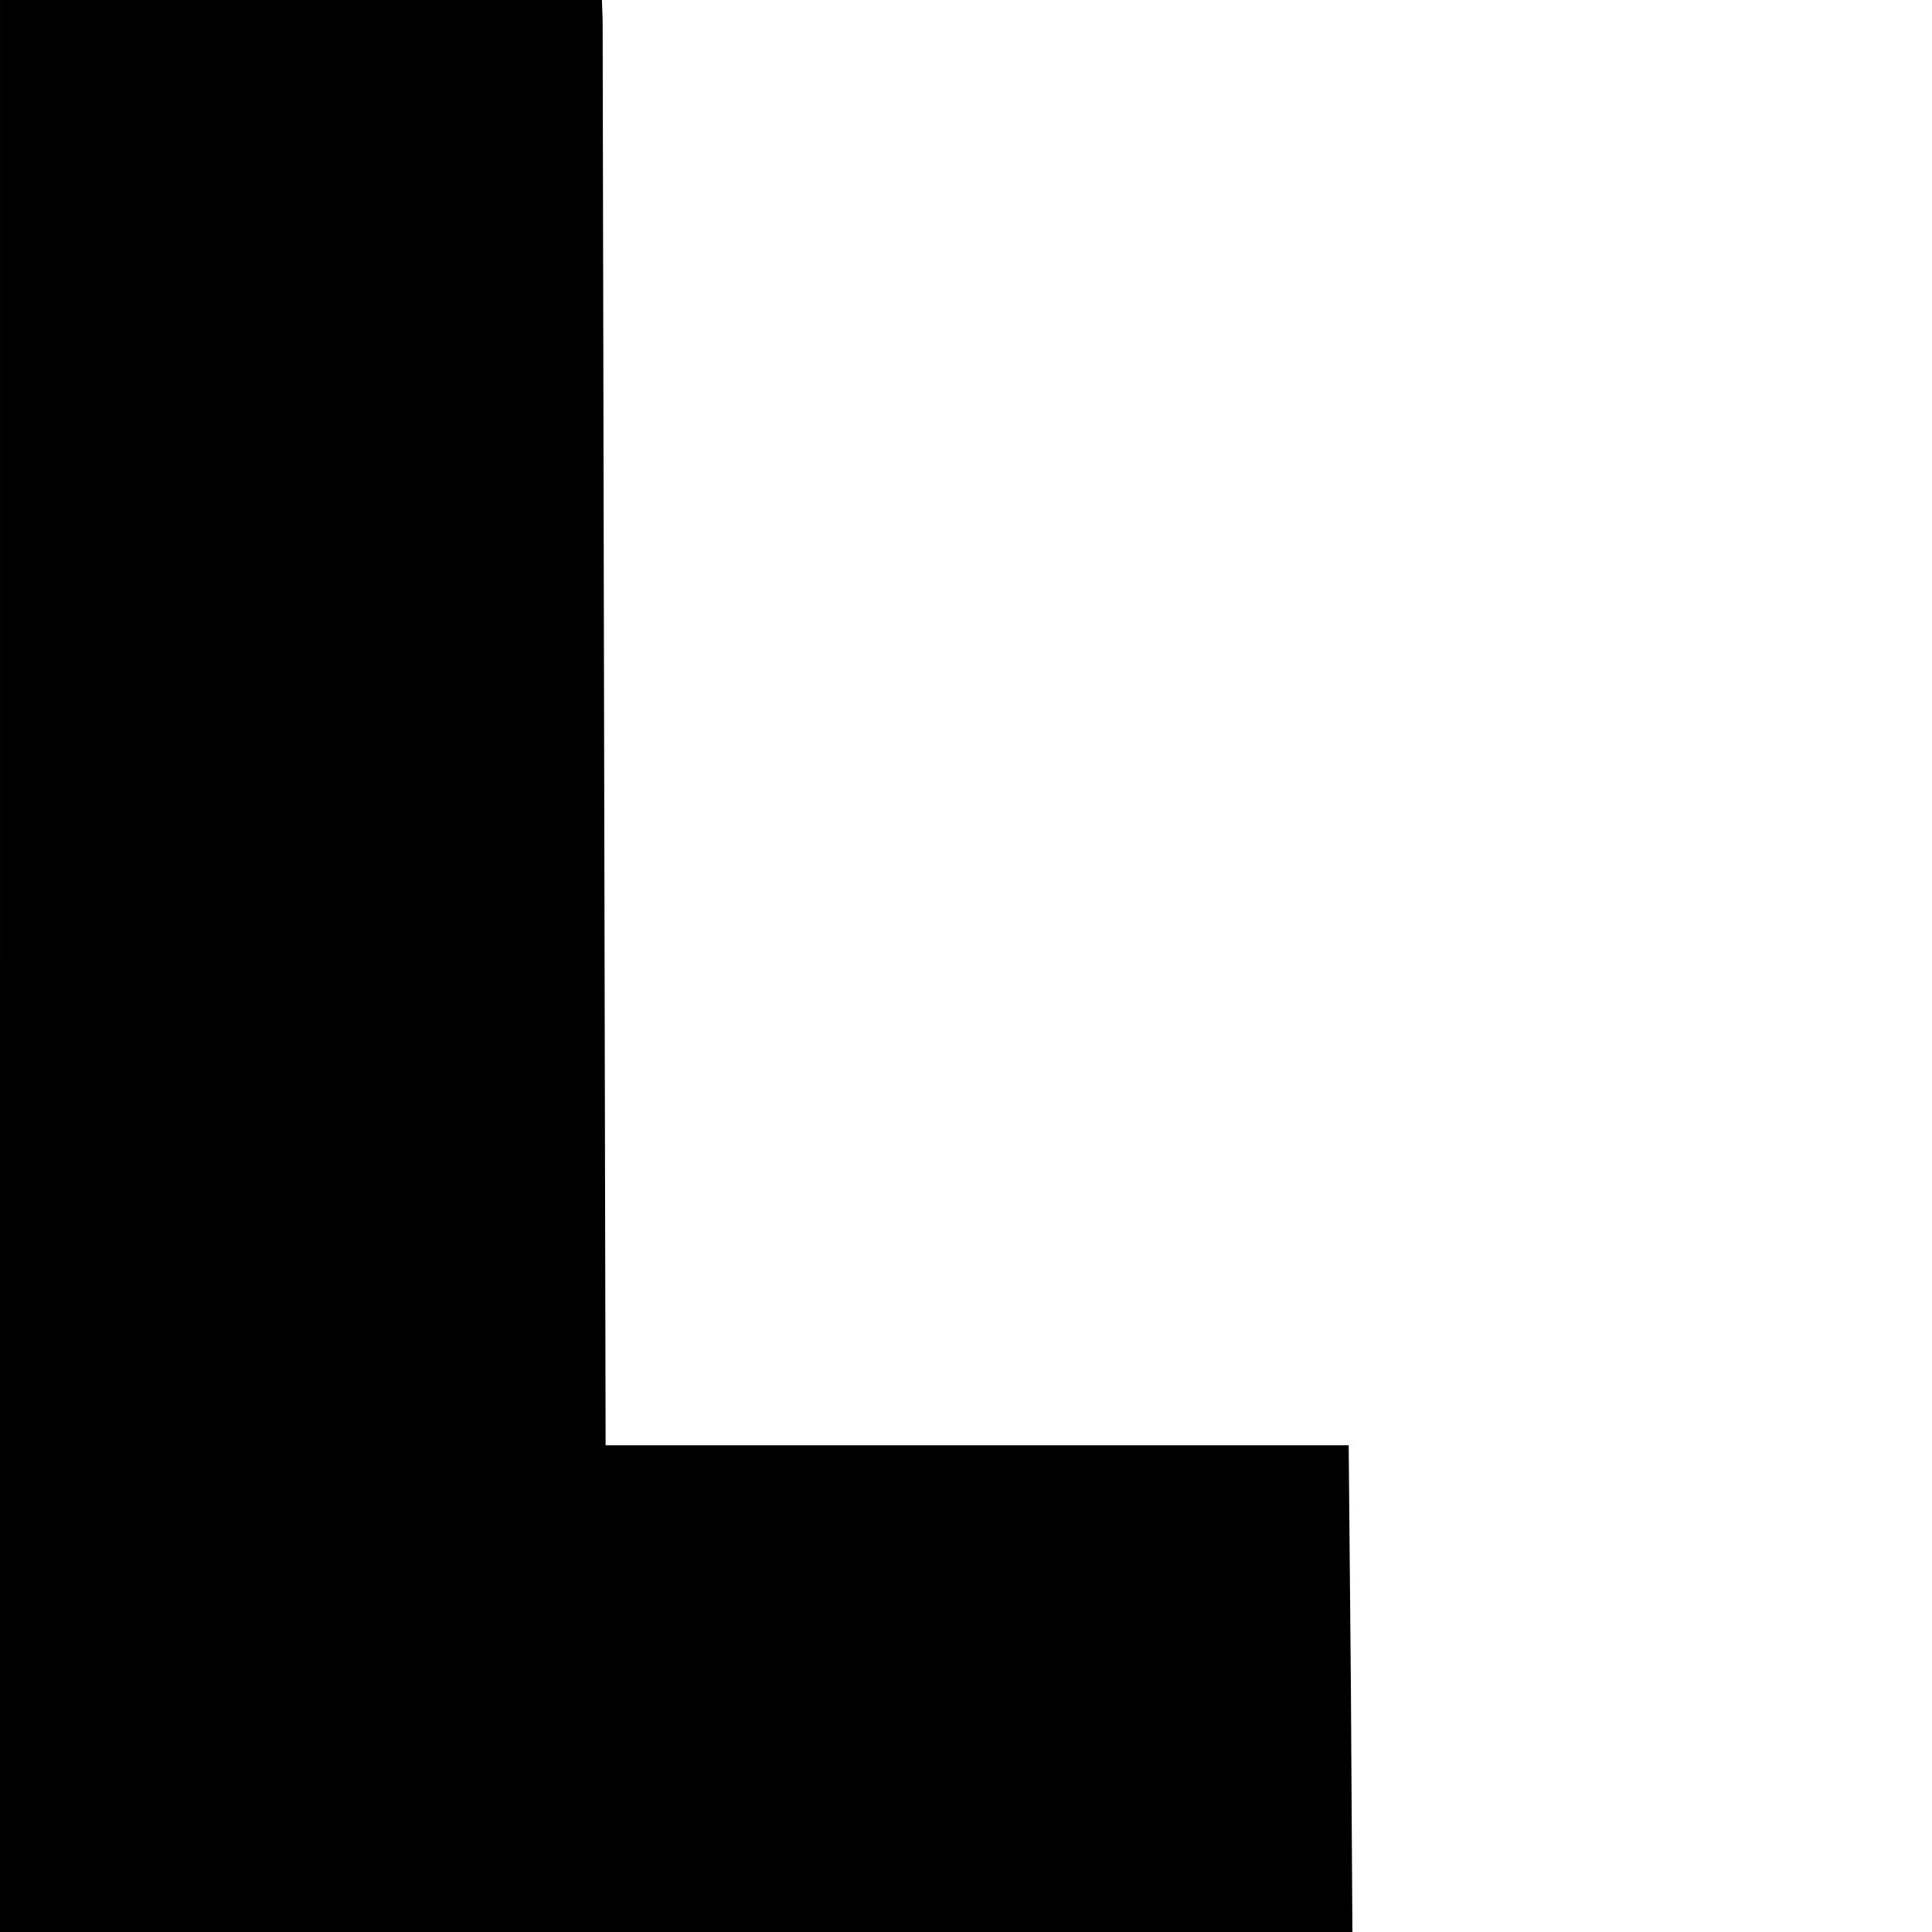<?xml version="1.0" standalone="no"?>
<!DOCTYPE svg PUBLIC "-//W3C//DTD SVG 20010904//EN"
 "http://www.w3.org/TR/2001/REC-SVG-20010904/DTD/svg10.dtd">
<svg version="1.0" xmlns="http://www.w3.org/2000/svg"
 width="260pt" height="260pt" viewBox="0 0 260 260"
 preserveAspectRatio="xMidYMid meet">
<g transform="translate(0,260) scale(0.1,-0.1)"
fill="#000000" stroke="none">
<path d="M0 1300 l0 -1300 910 0 910 0 -2 327 -3 328 -500 0 -500 0 -2 945
c-1 520 -2 957 -2 973 l-1 27 -405 0 -405 0 0 -1300z"/>
</g>
</svg>
